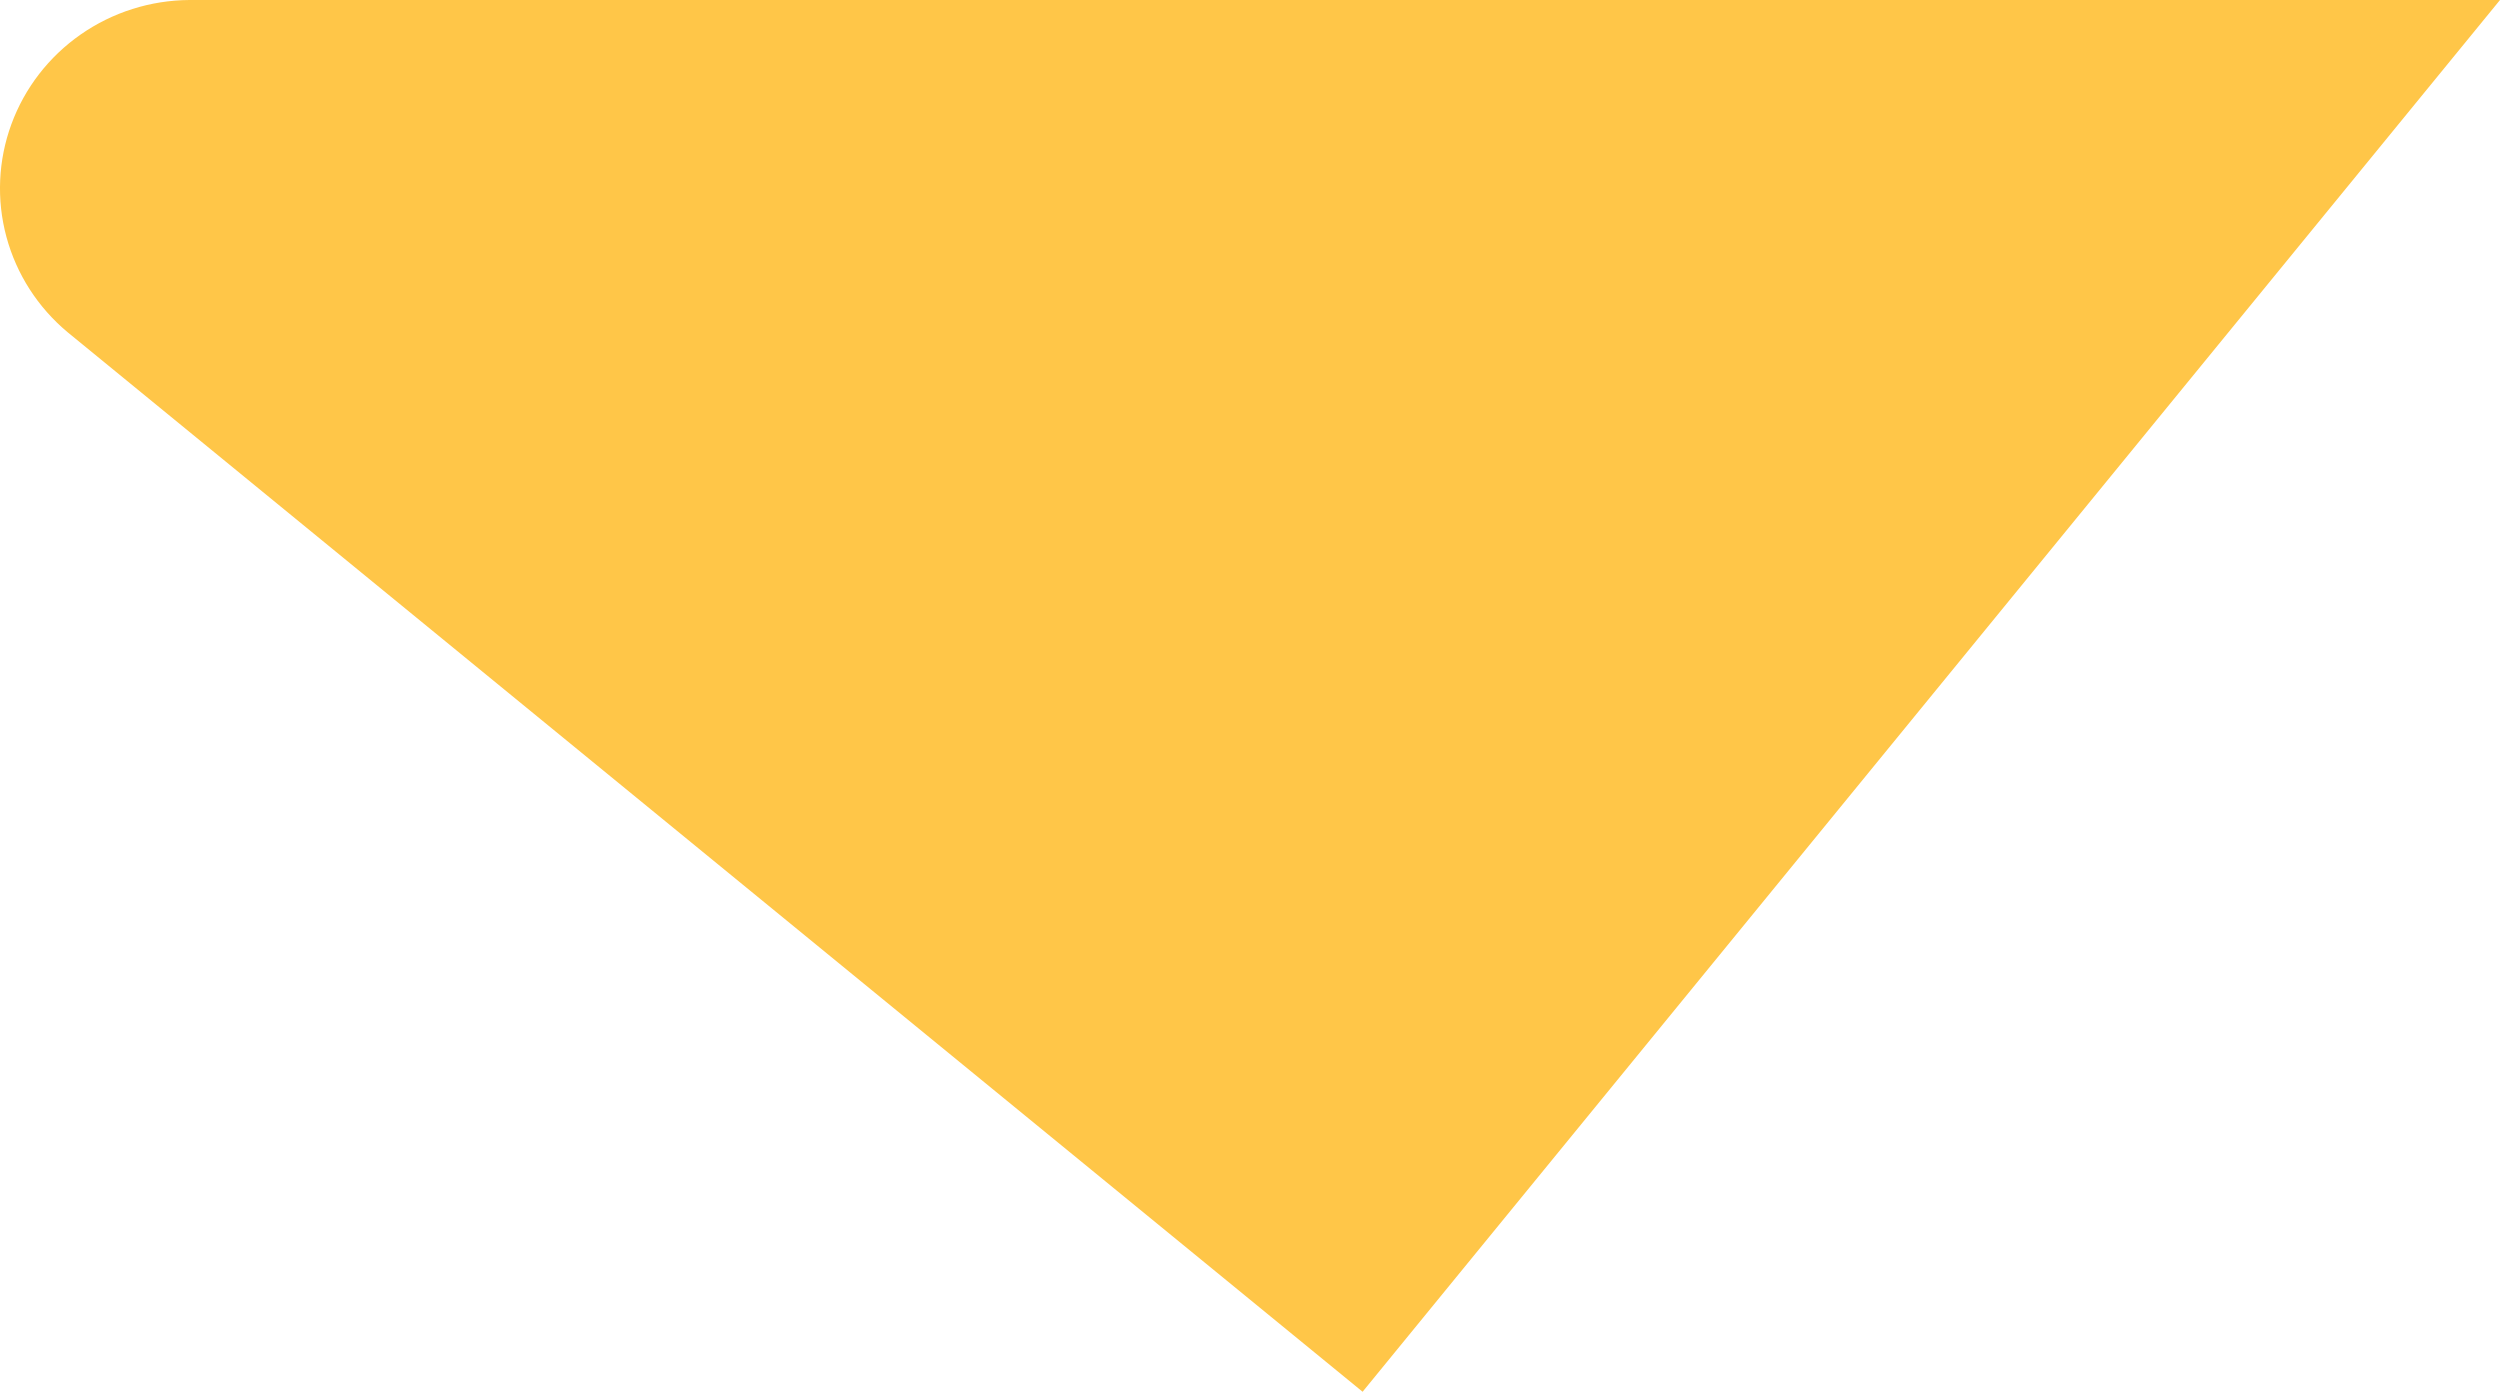<svg width="97" height="54" viewBox="0 0 97 54" fill="none" xmlns="http://www.w3.org/2000/svg">
<path d="M97 0H7.35C5.838 0.01 4.366 0.477 3.131 1.338C1.895 2.2 0.957 3.415 0.442 4.819C-0.073 6.224 -0.14 7.75 0.25 9.193C0.64 10.637 1.469 11.927 2.624 12.891L52.869 54L97 0Z" fill="#FFC648"/>
</svg>
